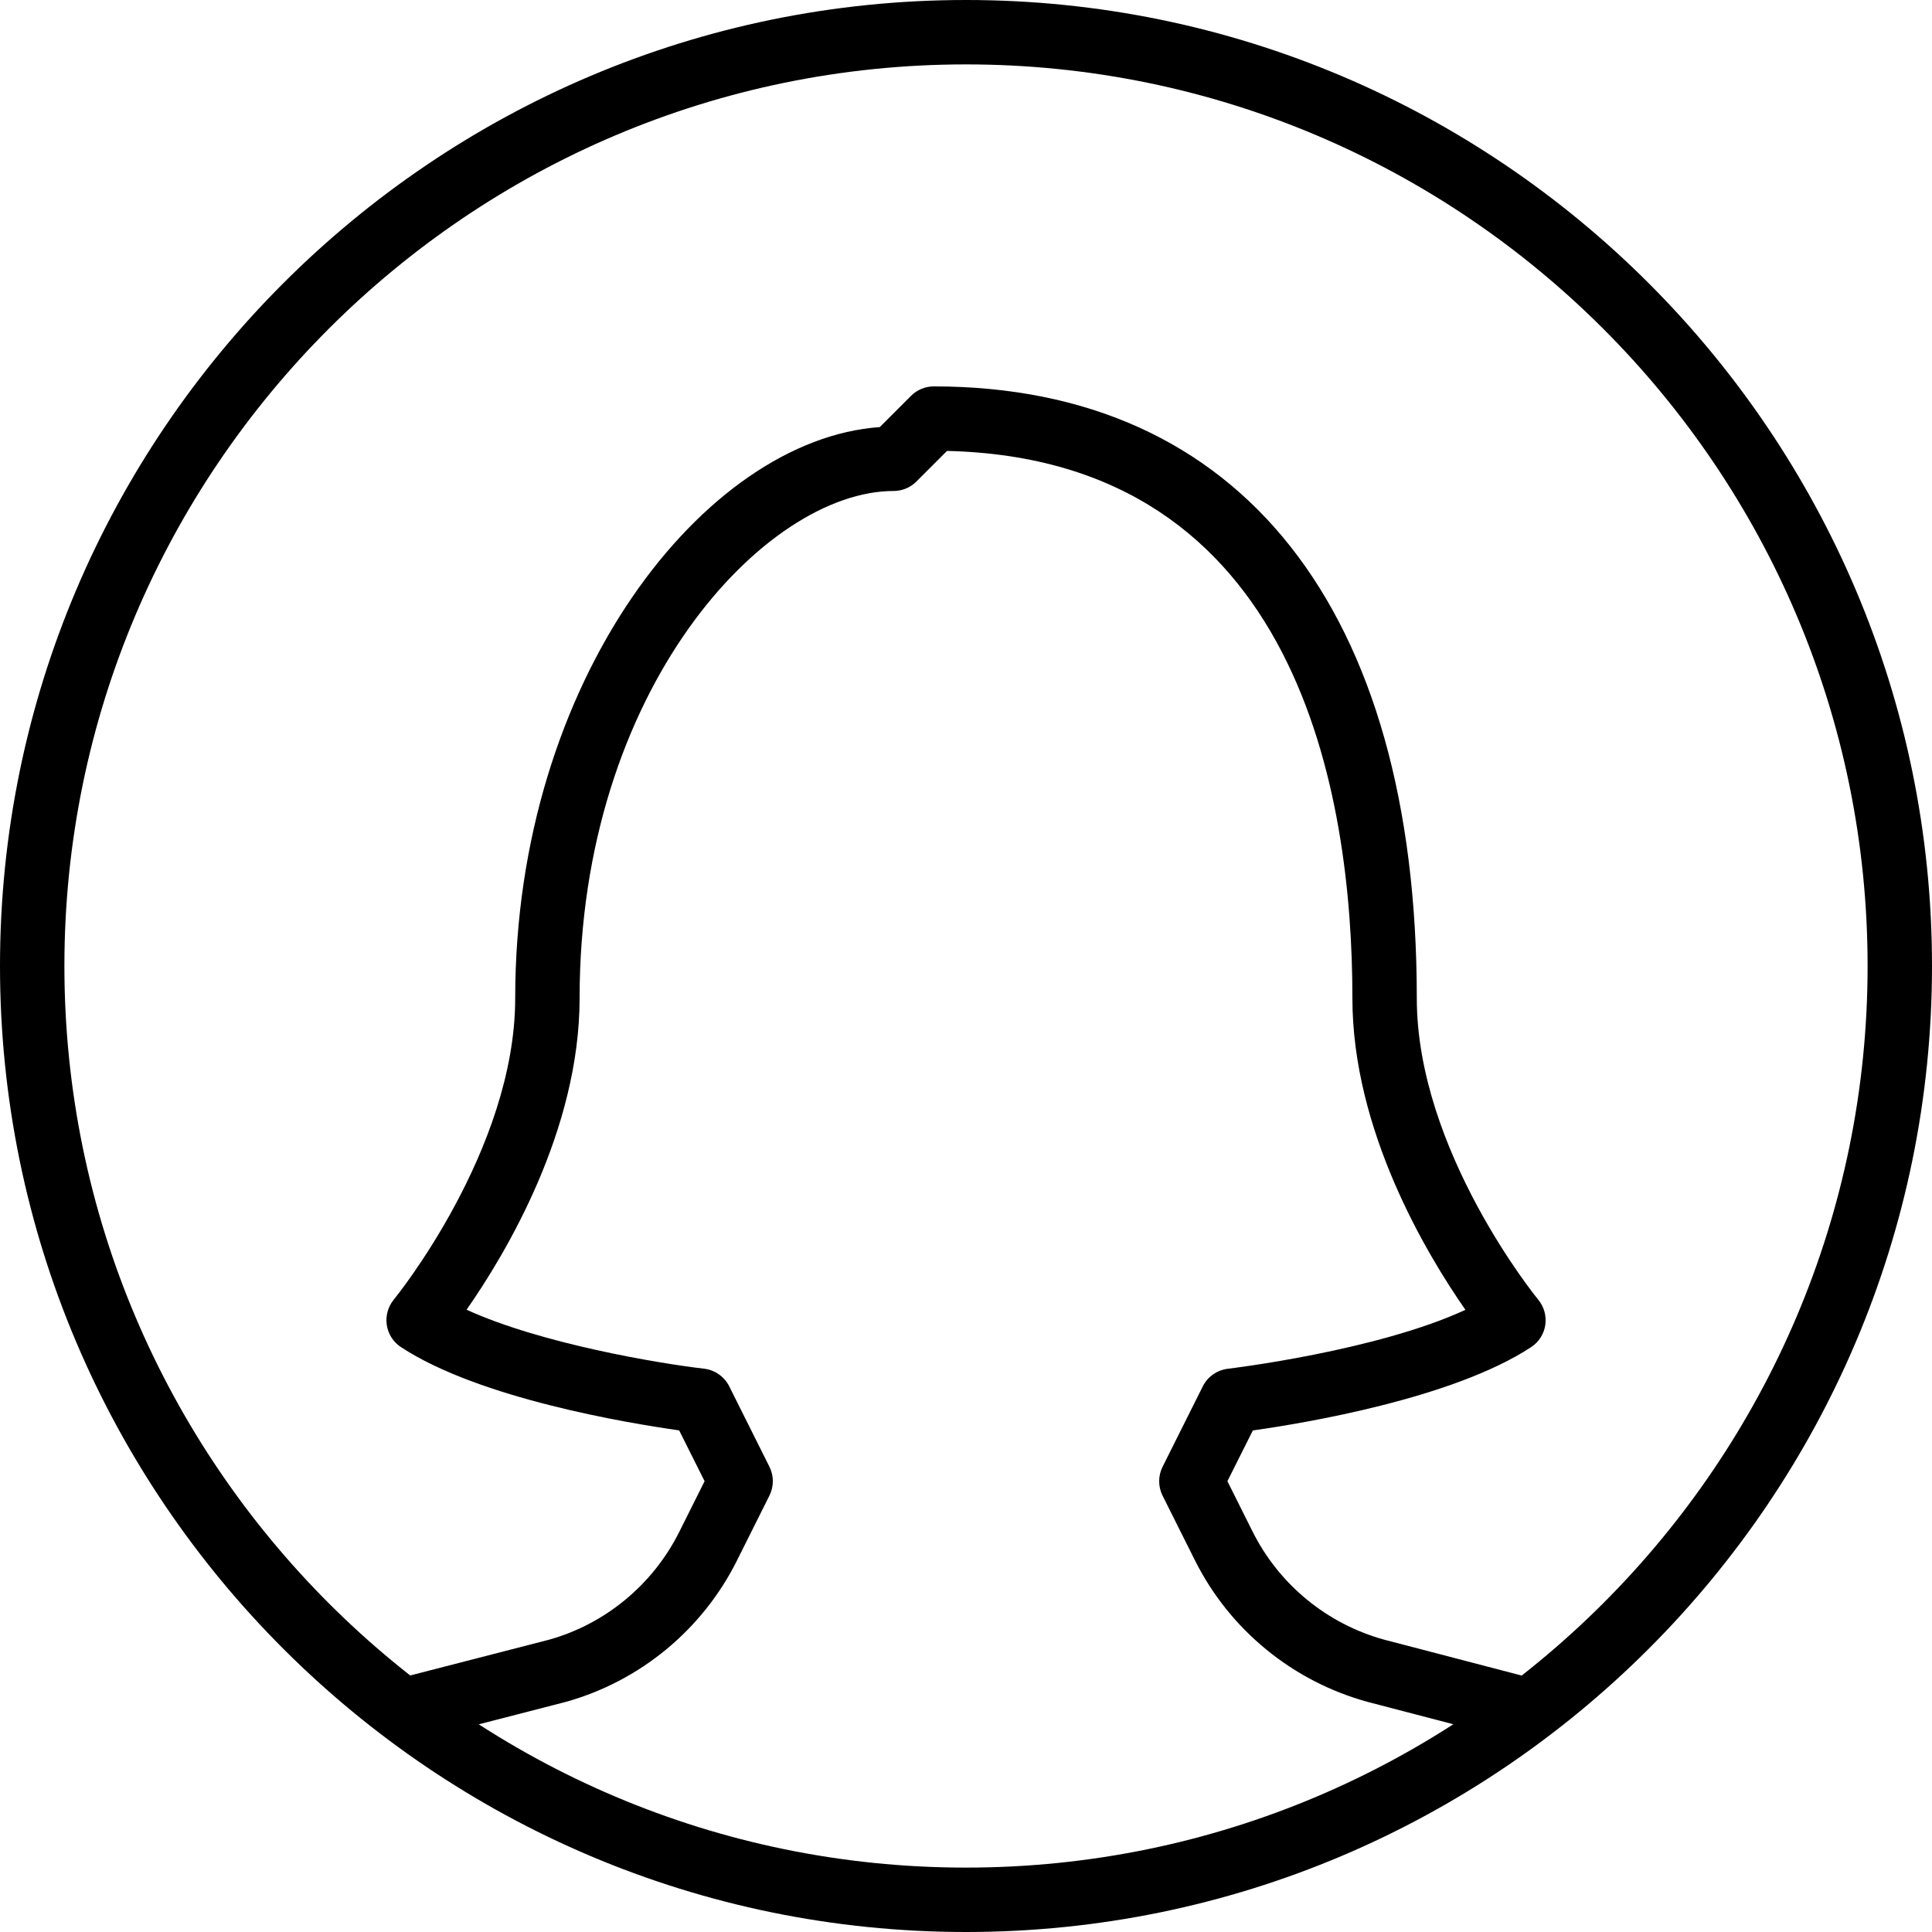 <?xml version="1.0" encoding="iso-8859-1"?>
<!-- Generator: Adobe Illustrator 19.2.1, SVG Export Plug-In . SVG Version: 6.00 Build 0)  -->
<svg version="1.1" xmlns="http://www.w3.org/2000/svg" xmlns:xlink="http://www.w3.org/1999/xlink" x="0px" y="0px"
	 viewBox="0 0 30 30" style="enable-background:new 0 0 30 30;" xml:space="preserve">
<g id="Man_1">
</g>
<g id="Woman_1">
	<g>
		<g>
			<path d="M23.5,27c-0.042,0-0.084-0.005-0.126-0.016l-2.137-0.557c-1.168-0.32-2.144-1.122-2.683-2.2l-0.502-1.003
				c-0.07-0.141-0.07-0.307,0-0.447l0.625-1.25c0.076-0.151,0.222-0.253,0.39-0.273c0.025-0.003,2.303-0.275,3.688-0.915
				C22.151,19.472,21,17.554,21,15.5c0-3.136-0.824-8.37-6.295-8.498l-0.476,0.476c-0.094,0.094-0.221,0.146-0.354,0.146
				C11.887,7.625,9,10.693,9,15.5c0,2.053-1.15,3.971-1.755,4.837c1.153,0.528,2.99,0.835,3.688,0.916
				c0.167,0.02,0.314,0.122,0.39,0.273l0.625,1.25c0.07,0.141,0.07,0.307,0,0.447l-0.506,1.012c-0.536,1.072-1.505,1.872-2.66,2.193
				l-2.157,0.556c-0.261,0.069-0.54-0.092-0.609-0.36c-0.069-0.267,0.092-0.54,0.36-0.609l2.147-0.553
				c0.873-0.243,1.614-0.854,2.024-1.674L10.941,23l-0.395-0.789c-0.792-0.112-3.105-0.494-4.321-1.294
				c-0.119-0.078-0.198-0.203-0.219-0.343c-0.021-0.14,0.018-0.283,0.108-0.393C6.133,20.159,8,17.862,8,15.5
				c0-4.949,2.944-8.679,5.661-8.868l0.486-0.486C14.24,6.053,14.367,6,14.5,6c4.767,0,7.5,3.462,7.5,9.5
				c0,2.371,1.867,4.659,1.886,4.682c0.09,0.109,0.13,0.252,0.109,0.393c-0.021,0.141-0.101,0.266-0.22,0.343
				c-1.216,0.8-3.529,1.182-4.321,1.294L19.059,23l0.39,0.78c0.412,0.825,1.158,1.437,2.046,1.681l2.13,0.556
				c0.268,0.07,0.428,0.343,0.358,0.61C23.925,26.851,23.722,27,23.5,27z"/>
		</g>
		<g>
			<path d="M15,30C6.729,30,0,23.271,0,15S6.729,0,15,0s15,6.729,15,15S23.271,30,15,30z M15,1C7.28,1,1,7.28,1,15s6.28,14,14,14
				s14-6.28,14-14S22.72,1,15,1z"/>
		</g>
	</g>
</g>
<g id="Man_2">
</g>
<g id="Woman_2">
</g>
<g id="Bald_Man">
</g>
<g id="Man_Glasses">
</g>
<g id="Woman_Glasses">
</g>
<g id="Man_Beard">
</g>
<g id="Man_Cap">
</g>
<g id="Woman_Cap">
</g>
<g id="Man_3">
</g>
<g id="Woman_3">
</g>
<g id="Men_4">
</g>
<g id="Woman_4">
</g>
<g id="Business_Man_1">
</g>
<g id="Business_Woman_1">
</g>
<g id="Firefigyhter">
</g>
<g id="Policeman">
</g>
<g id="Criminal">
</g>
<g id="Prisoner">
</g>
<g id="Woodsman">
</g>
<g id="Dispatcher_1">
</g>
<g id="Dispatcher_2">
</g>
<g id="Soldier">
</g>
<g id="Astronaut">
</g>
<g id="Hipster_Guy">
</g>
<g id="Hipster_Girl">
</g>
<g id="Worker">
</g>
<g id="Old_Man">
</g>
<g id="Punk">
</g>
<g id="Diver">
</g>
<g id="Artist">
</g>
<g id="Dictator">
</g>
<g id="Man_Hat">
</g>
<g id="Woman_Hat">
</g>
<g id="Graduated_Man">
</g>
<g id="Graduated_Woman">
</g>
<g id="Avatar_Chef">
</g>
<g id="Waiter">
</g>
<g id="Waitress">
</g>
<g id="Bllboy">
</g>
<g id="Santa">
</g>
<g id="Doctor">
</g>
<g id="Nurse">
</g>
<g id="Captain">
</g>
<g id="Farmer">
</g>
<g id="Maid">
</g>
<g id="Business_Man_2">
</g>
<g id="Business_Woman_2">
</g>
<g id="Cowboy">
</g>
<g id="Anonymus">
</g>
<g id="Batman">
</g>
<g id="Superman">
</g>
<g id="Captain_America">
</g>
<g id="Darth_Vader">
</g>
<g id="Harry_Potter">
</g>
<g id="Anonymus_2">
</g>
<g id="Scream">
</g>
<g id="Jason">
</g>
<g id="Charlie_Chaplin">
</g>
</svg>
